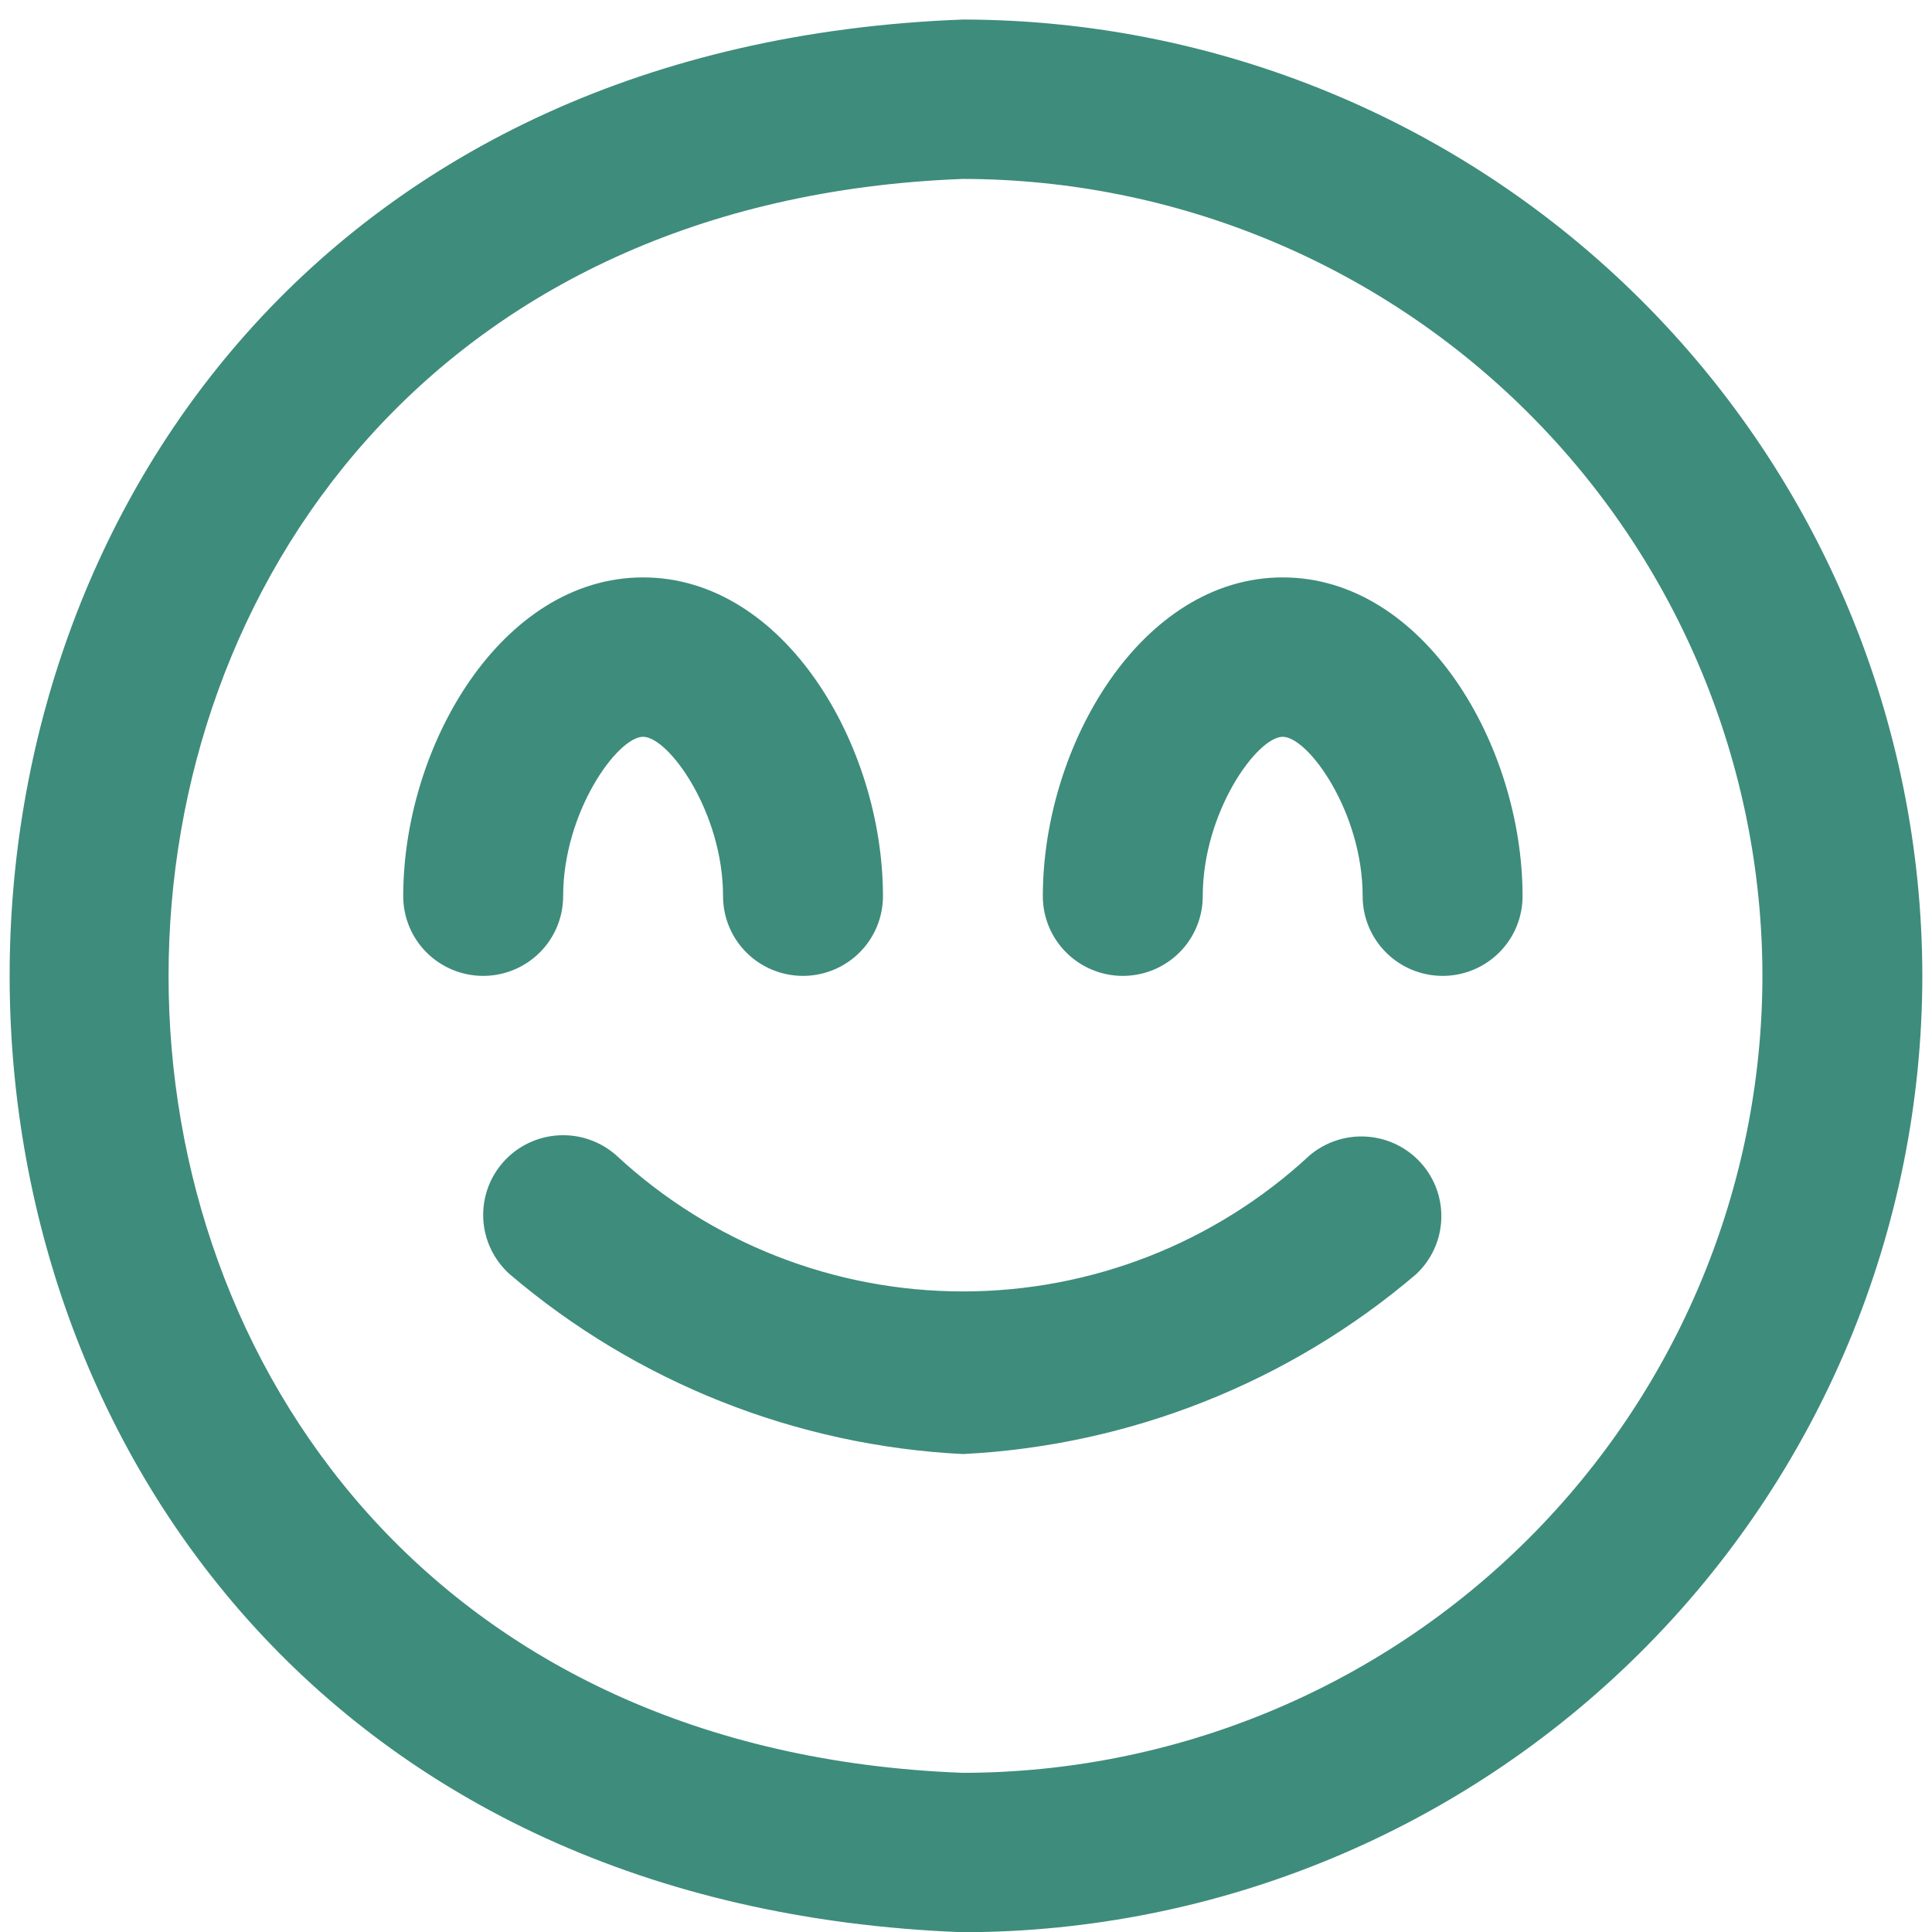 <svg width="52" height="52" viewBox="0 0 52 52" fill="none" xmlns="http://www.w3.org/2000/svg">
<path d="M21.613 26.266C21.042 26.266 20.494 26.04 20.091 25.638C19.687 25.236 19.461 24.69 19.461 24.121C19.461 21.86 17.997 19.831 17.309 19.831C16.62 19.831 15.157 21.86 15.157 24.121C15.157 24.69 14.93 25.236 14.526 25.638C14.123 26.04 13.575 26.266 13.005 26.266C12.434 26.266 11.887 26.04 11.483 25.638C11.079 25.236 10.853 24.69 10.853 24.121C10.853 20.063 13.504 15.541 17.309 15.541C21.113 15.541 23.765 20.063 23.765 24.121C23.765 24.69 23.538 25.236 23.134 25.638C22.731 26.04 22.183 26.266 21.613 26.266ZM40.98 24.121C40.98 20.063 38.329 15.541 34.524 15.541C30.72 15.541 28.068 20.063 28.068 24.121C28.068 24.69 28.295 25.236 28.699 25.638C29.102 26.04 29.65 26.266 30.22 26.266C30.791 26.266 31.338 26.04 31.742 25.638C32.146 25.236 32.372 24.69 32.372 24.121C32.372 21.86 33.836 19.831 34.524 19.831C35.213 19.831 36.676 21.86 36.676 24.121C36.676 24.69 36.903 25.236 37.307 25.638C37.71 26.04 38.258 26.266 38.828 26.266C39.399 26.266 39.946 26.04 40.35 25.638C40.754 25.236 40.98 24.69 40.98 24.121ZM51.74 26.266C51.733 19.442 49.01 12.899 44.168 8.074C39.327 3.248 32.763 0.534 25.916 0.526C-8.3 1.813 -8.285 50.719 25.916 52.006C32.763 51.999 39.327 49.285 44.168 44.459C49.01 39.634 51.733 33.091 51.74 26.266ZM47.436 26.266C47.43 31.953 45.161 37.406 41.126 41.427C37.092 45.448 31.622 47.71 25.916 47.716C-2.595 46.644 -2.584 5.889 25.916 4.816C31.622 4.823 37.092 7.085 41.126 11.106C45.161 15.127 47.43 20.579 47.436 26.266ZM38.109 34.301C38.521 33.919 38.766 33.392 38.792 32.832C38.818 32.272 38.623 31.724 38.249 31.306C37.875 30.887 37.351 30.631 36.79 30.593C36.229 30.554 35.676 30.736 35.247 31.099C32.714 33.451 29.381 34.759 25.919 34.759C22.457 34.759 19.123 33.451 16.59 31.099C16.164 30.72 15.605 30.525 15.035 30.558C14.465 30.59 13.931 30.846 13.551 31.271C13.171 31.695 12.976 32.253 13.008 32.821C13.04 33.389 13.298 33.92 13.723 34.299C17.14 37.21 21.428 38.911 25.916 39.136C30.405 38.911 34.693 37.211 38.109 34.301Z" fill="#3E8C7C"/>
</svg>
